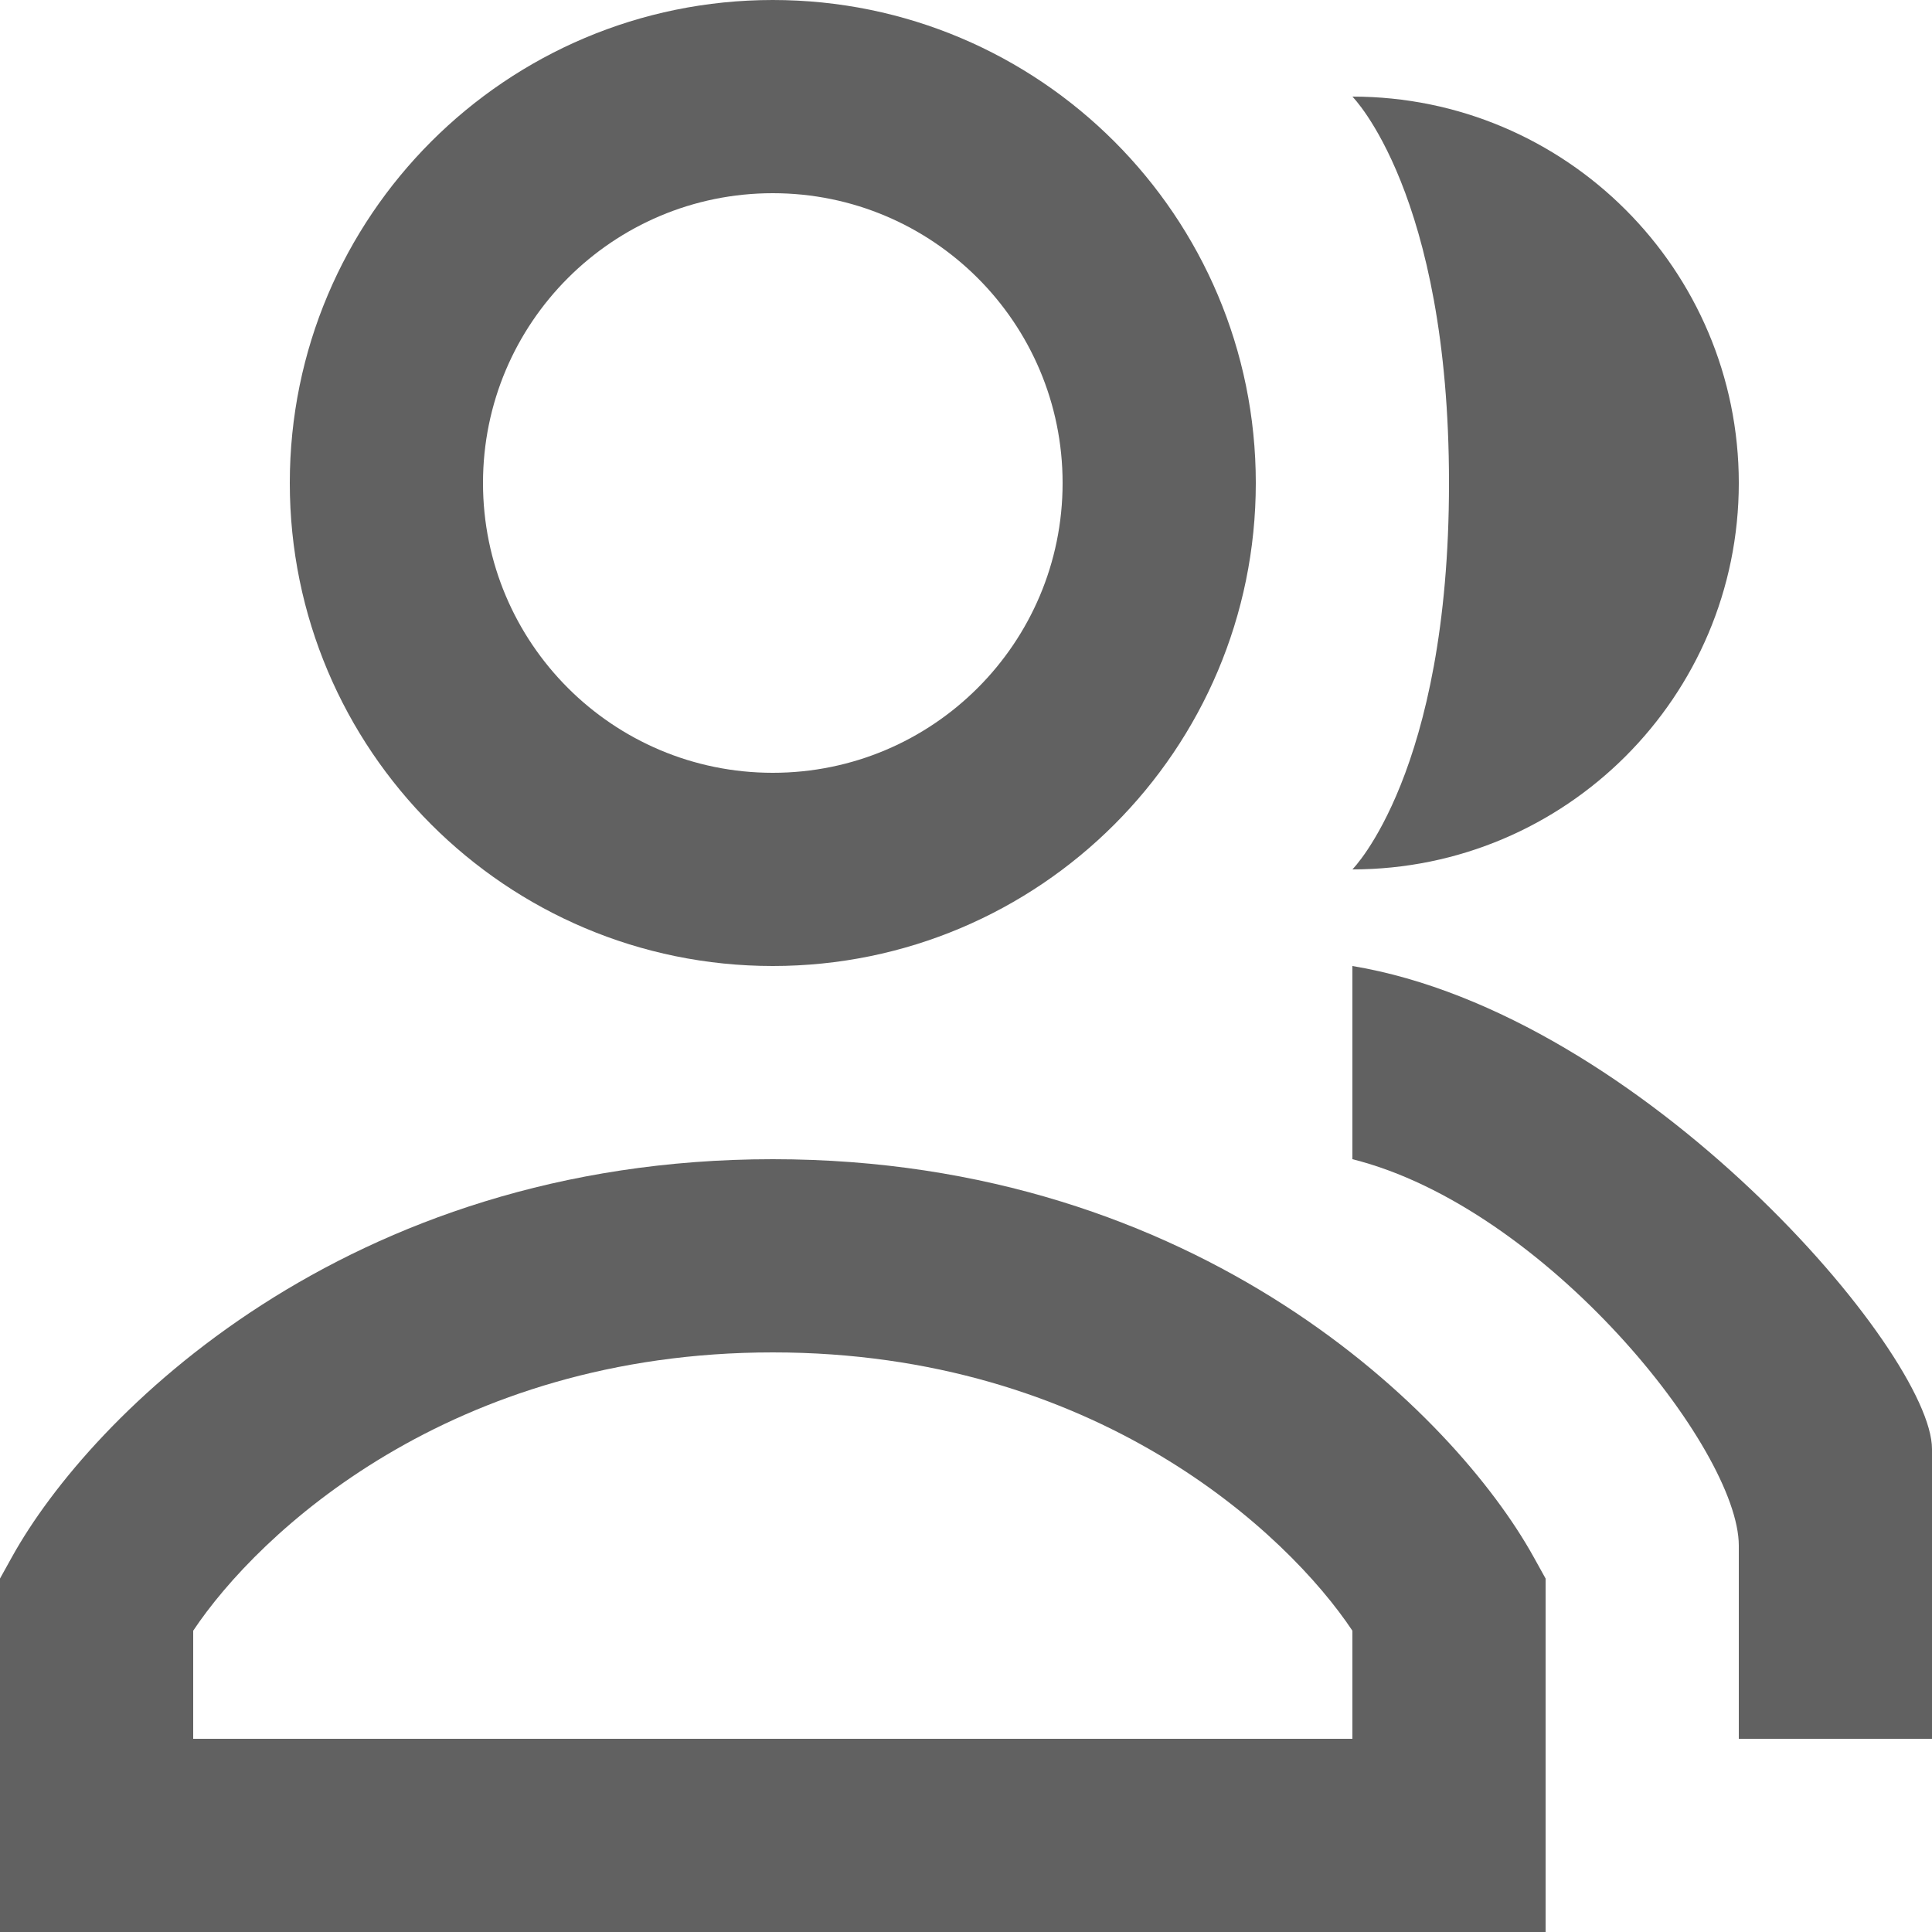 <svg width="20" height="20" viewBox="0 0 20 20" fill="none" xmlns="http://www.w3.org/2000/svg">
<path fill-rule="evenodd" clip-rule="evenodd" d="M13 5C13 7.761 10.761 10 8 10C5.239 10 3 7.761 3 5C3 2.239 5.239 0 8 0C10.761 0 13 2.239 13 5ZM11 5C11 6.657 9.657 8 8 8C6.343 8 5 6.657 5 5C5 3.343 6.343 2 8 2C9.657 2 11 3.343 11 5Z" fill="#616161"/>
<path d="M18 5C18 7.209 16.209 9 14 9C14 9 15 8 15 5C15 2 14 1 14 1C16.209 1 18 2.791 18 5Z" fill="#616161"/>
<path fill-rule="evenodd" clip-rule="evenodd" d="M8 12C3.578 12 0.938 14.652 0.126 16.114L0 16.341V20H16V16.341L15.874 16.114C15.062 14.652 12.422 12 8 12ZM2 18V16.881C2.675 15.868 4.663 14 8 14C11.337 14 13.325 15.868 14 16.881V18H2Z" fill="#616161"/>
<path d="M18 16C18 15 16 12.5 14 12V10C17 10.5 20 14 20 15V18H18V16Z" fill="#616161"/>
</svg>
